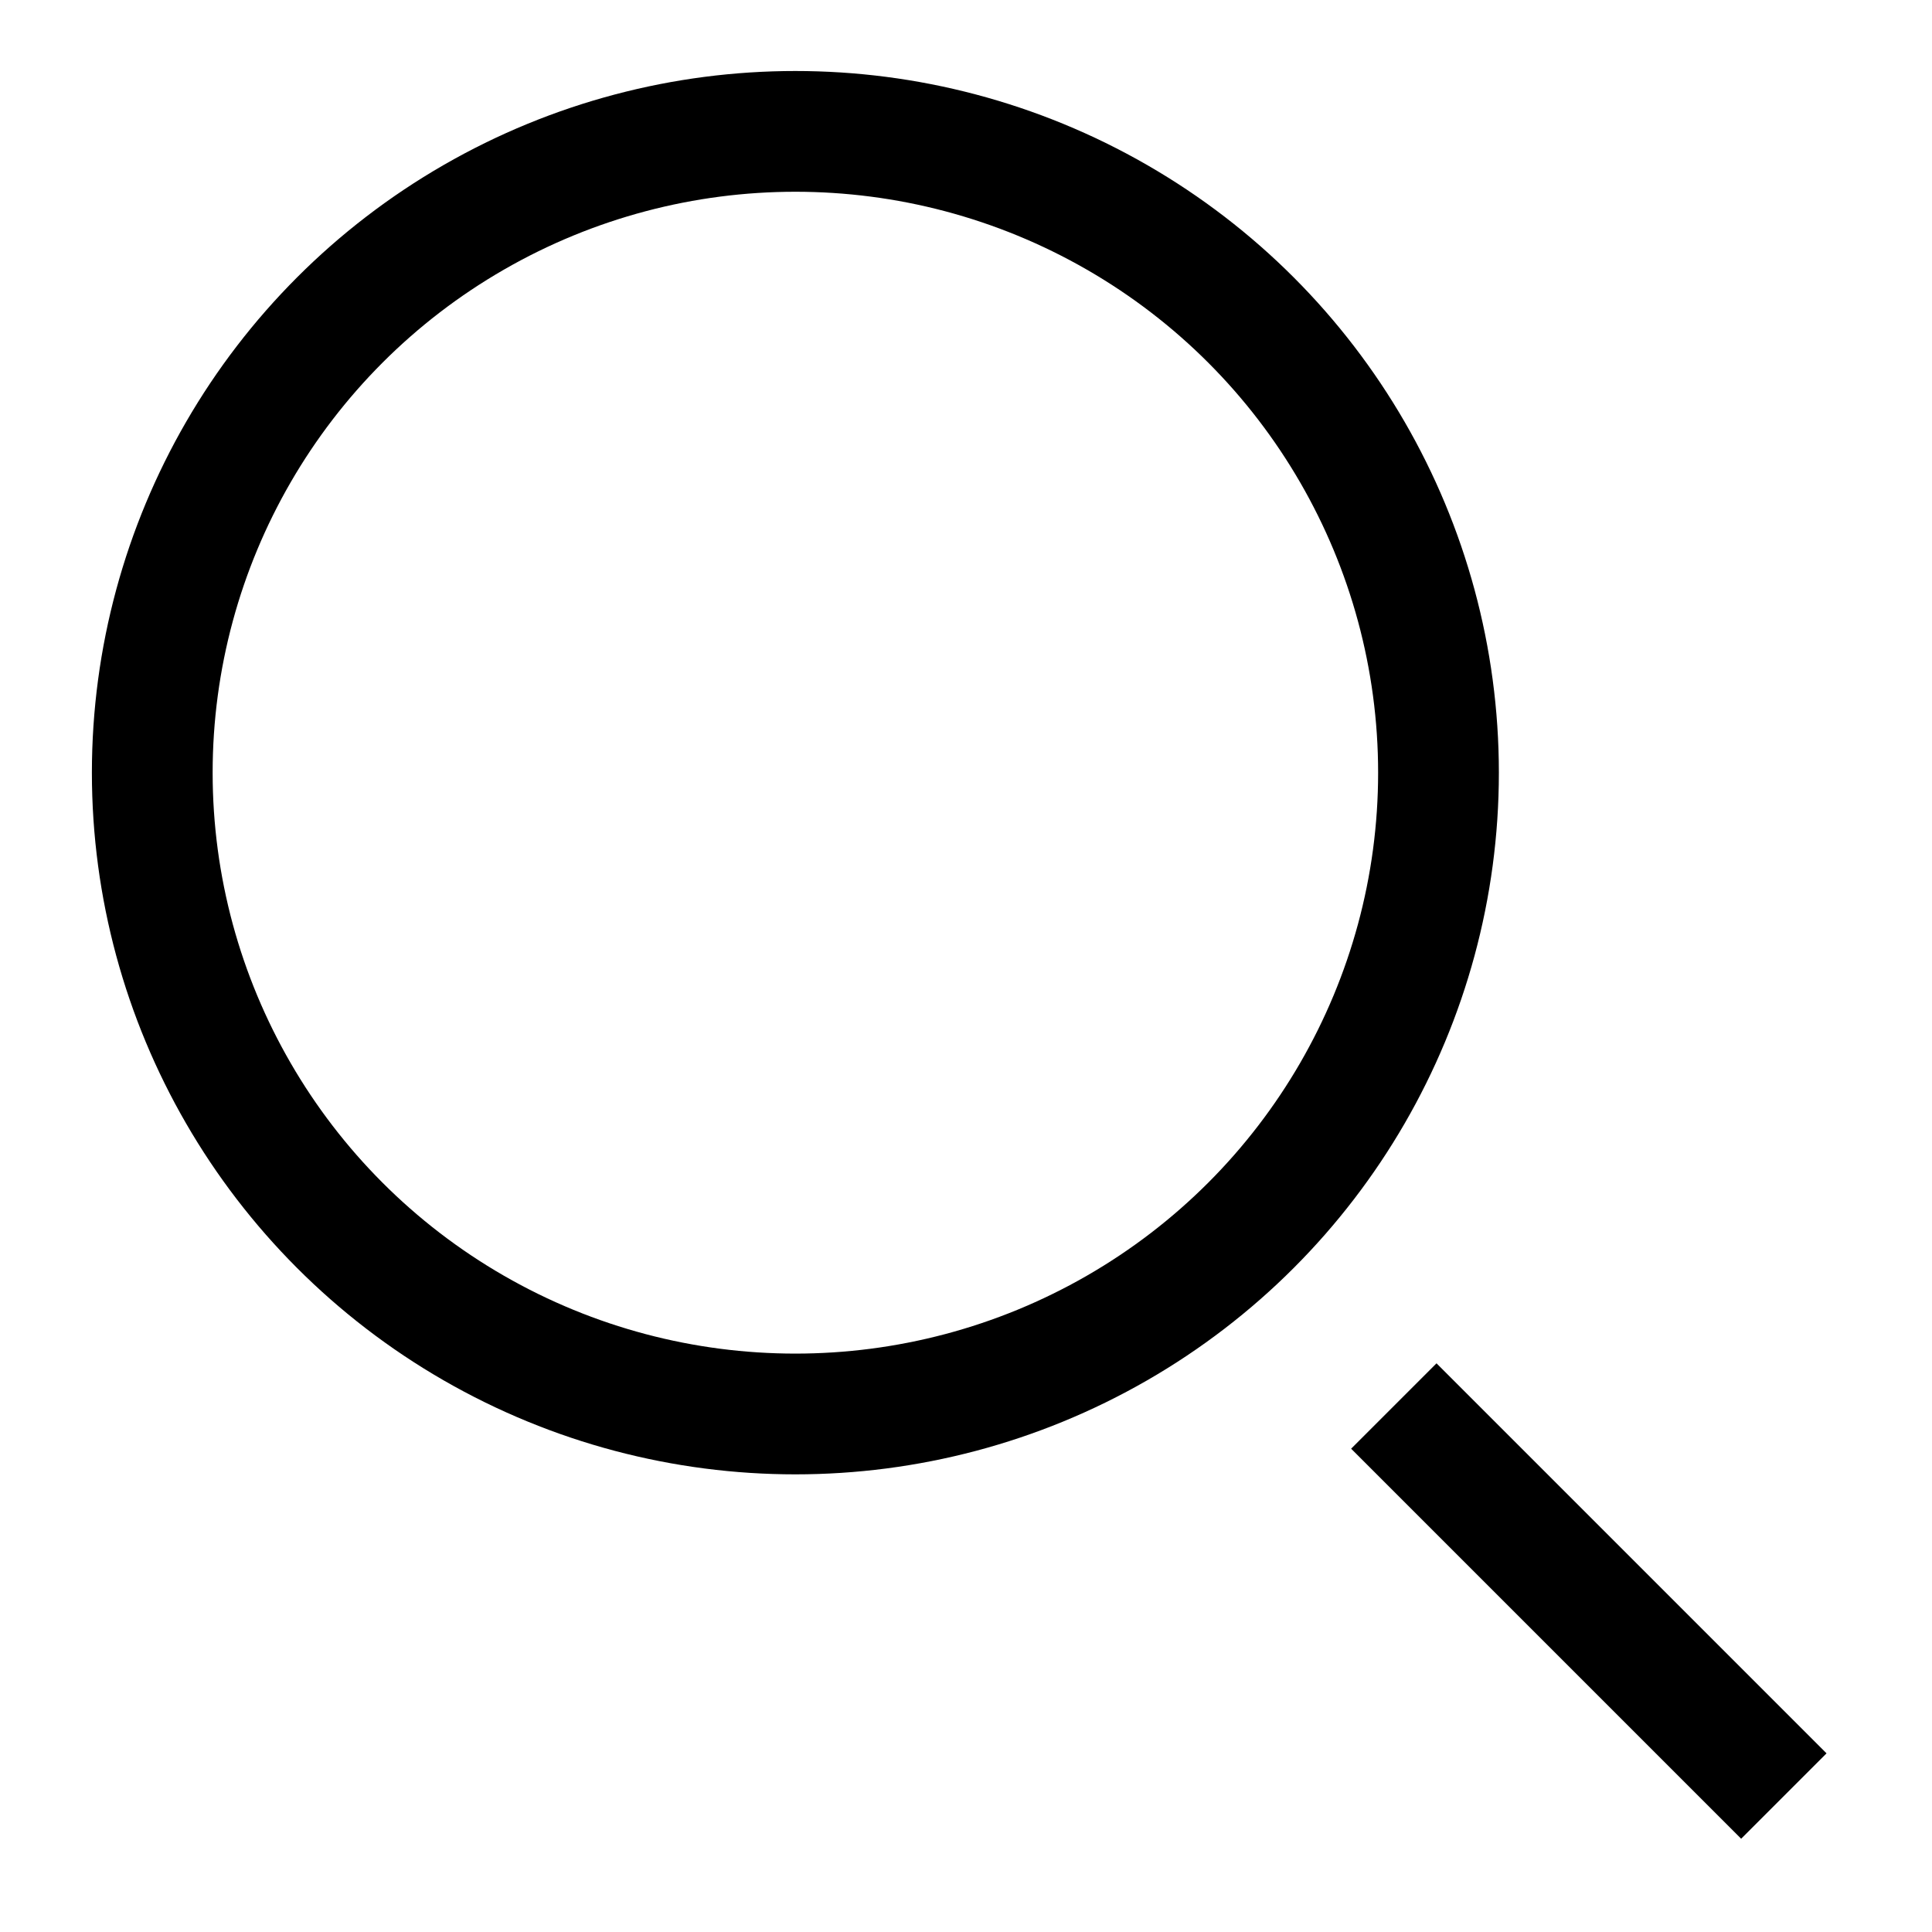 <?xml version="1.0" encoding="UTF-8" standalone="no"?>
<svg width="16px" height="16px" viewBox="0 0 16 16" version="1.1" xmlns="http://www.w3.org/2000/svg" xmlns:xlink="http://www.w3.org/1999/xlink" xmlns:sketch="http://www.bohemiancoding.com/sketch/ns">
    <!-- Generator: Sketch 3.3.3 (12081) - http://www.bohemiancoding.com/sketch -->
    <title>Nav search inactive</title>
    <desc>Created with Sketch.</desc>
    <defs></defs>
    <g id="TT-Robust-Article" stroke="none" stroke-width="1" fill="none" fill-rule="evenodd" sketch:type="MSPage">
        <g id="Nav-search-inactive" sketch:type="MSArtboardGroup" stroke="#000000">
            <g id="Oval-10-Copy-4-+-Path-75-Copy-4" sketch:type="MSLayerGroup" transform="translate(1, 1)">
                <ellipse id="Oval-10-Copy-4" sketch:type="MSShapeGroup" cx="5.587" cy="5.399" rx="5.326" ry="5.311"></ellipse>
                <path d="M10.543,10.644 L13.773,13.874" id="Path-75-Copy-4" sketch:type="MSShapeGroup"></path>
            </g>
        </g>
    </g>
</svg>